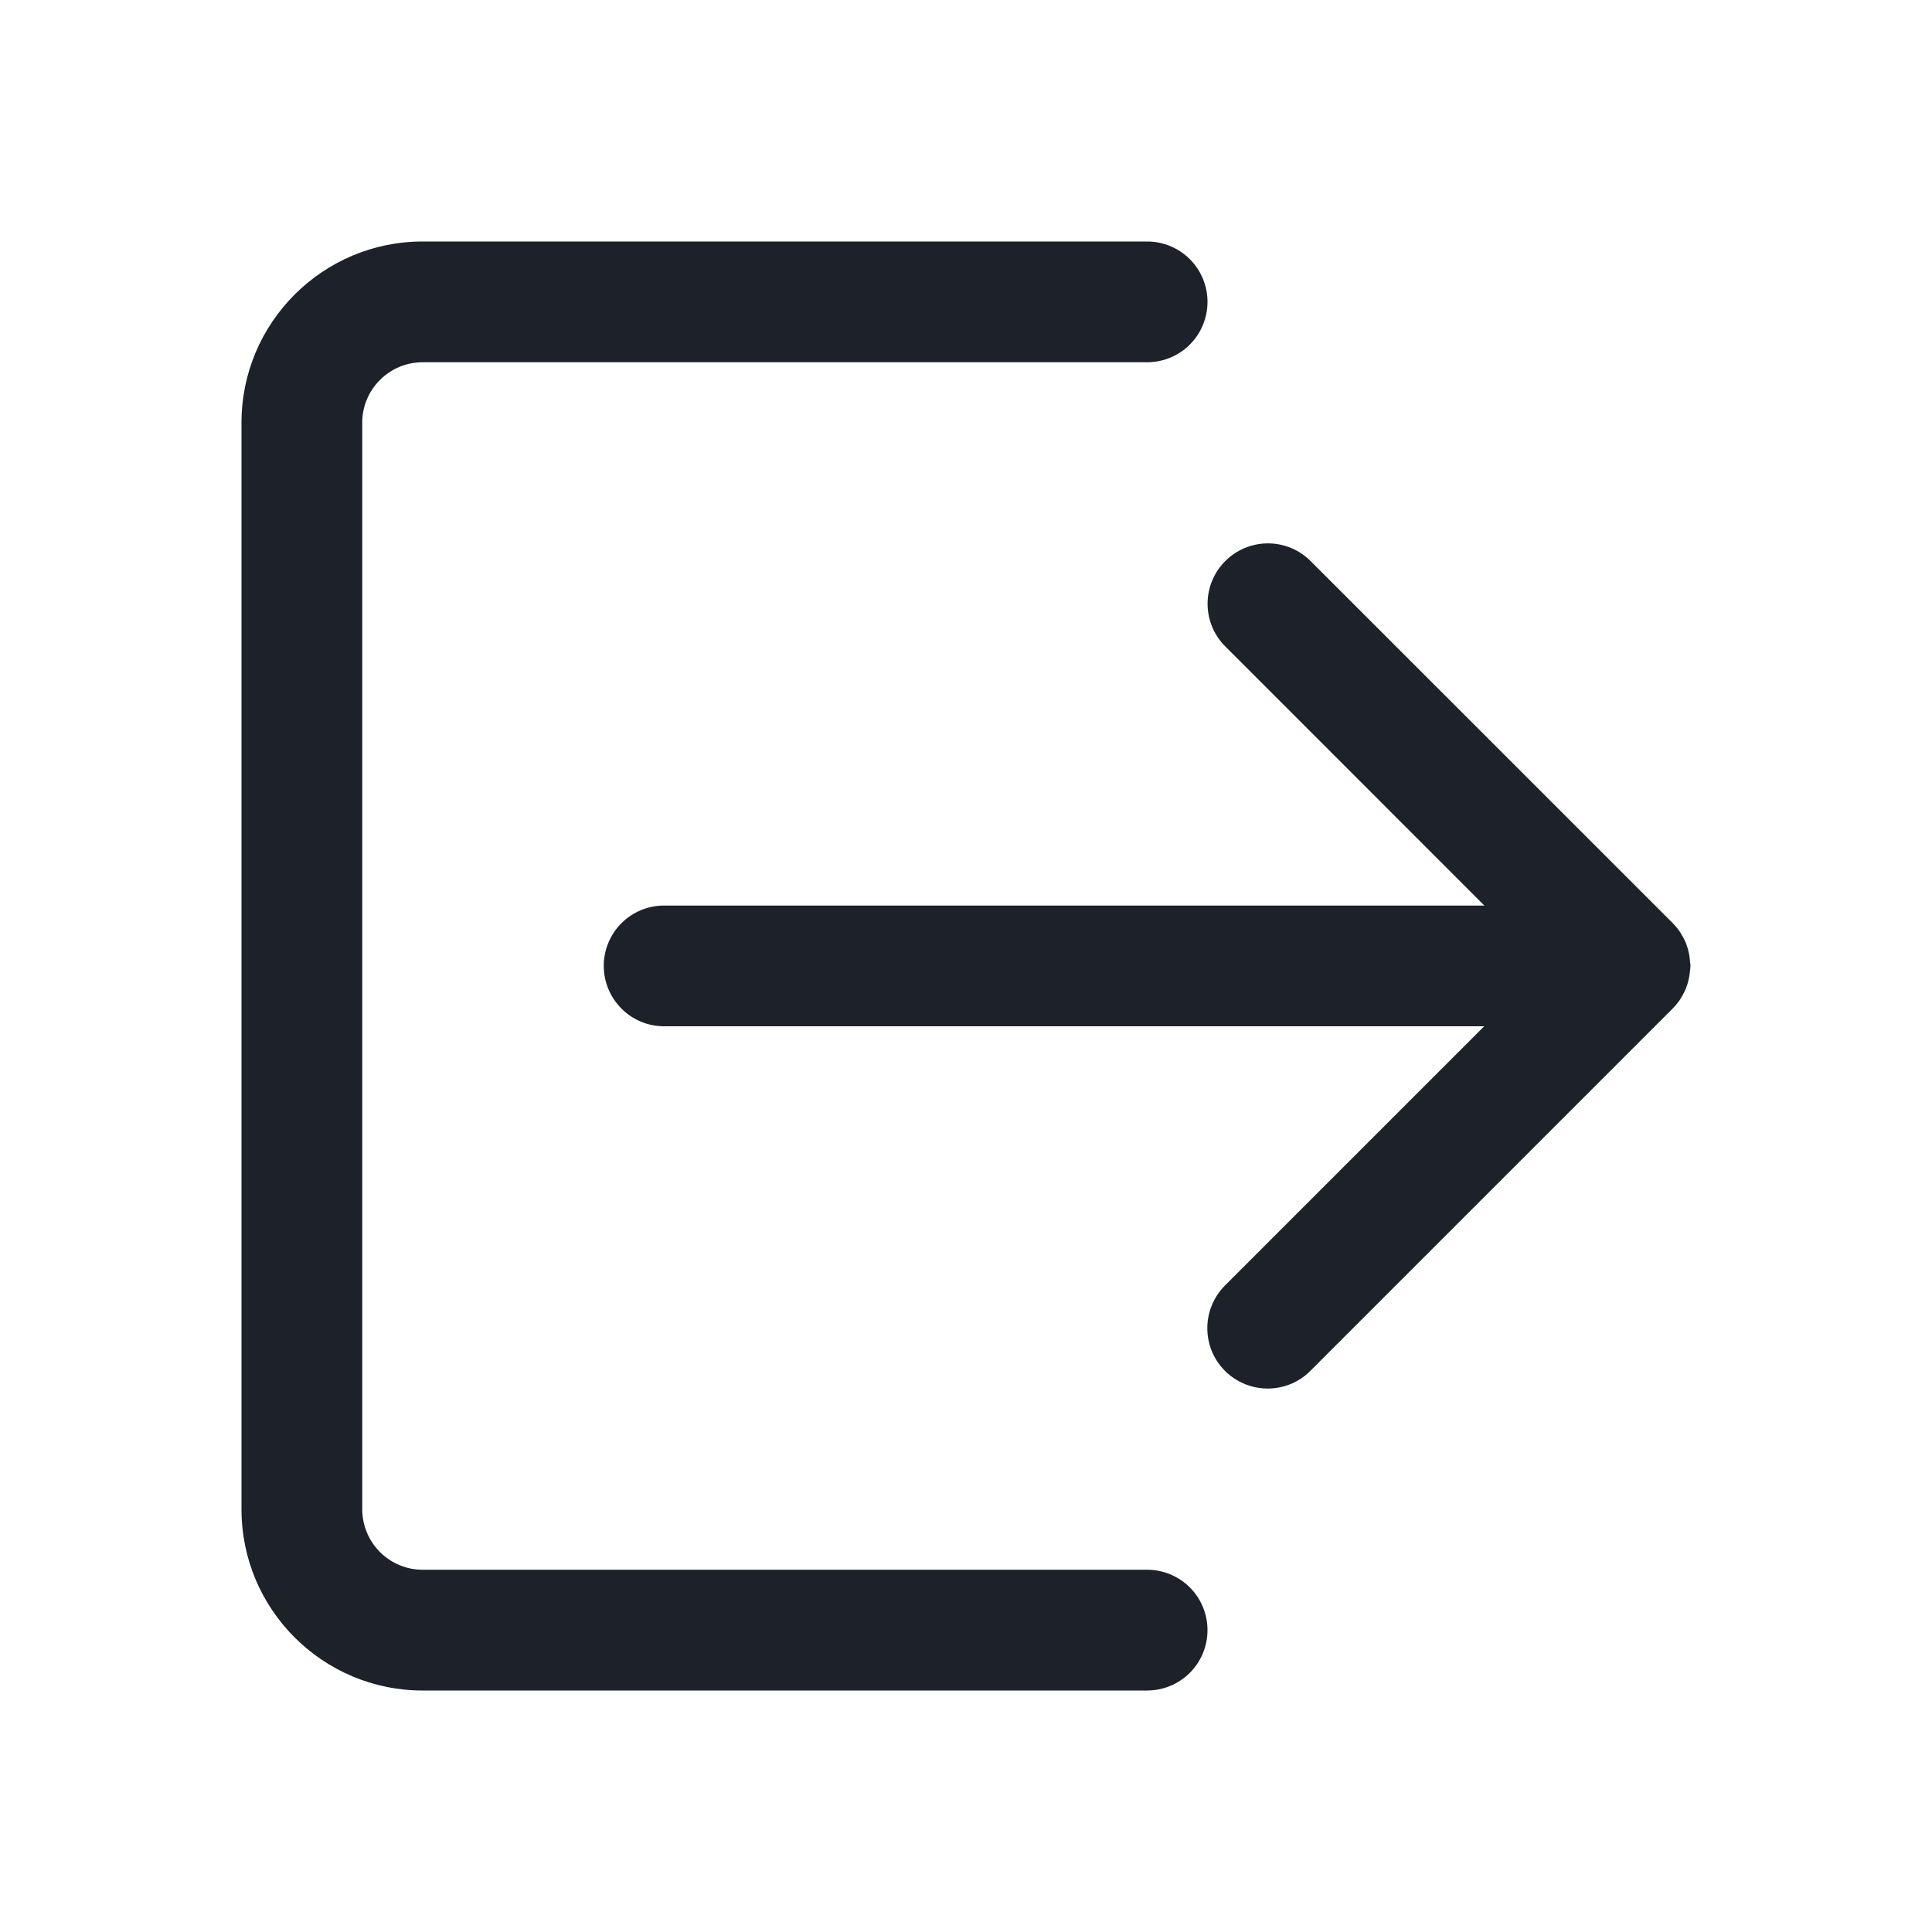 <svg width="24" height="24" viewBox="0 0 24 24" fill="none" xmlns="http://www.w3.org/2000/svg">
<path d="M20.922 12.325C20.931 12.307 20.939 12.289 20.946 12.27C20.955 12.248 20.962 12.226 20.968 12.204C20.978 12.168 20.985 12.132 20.99 12.096C20.992 12.075 20.995 12.054 20.997 12.033C20.997 12.021 21 12.011 21 11.999C21 11.984 20.997 11.969 20.995 11.954C20.994 11.94 20.993 11.925 20.991 11.911C20.988 11.887 20.986 11.864 20.98 11.84C20.973 11.803 20.962 11.766 20.948 11.73C20.946 11.725 20.945 11.72 20.943 11.715C20.927 11.677 20.908 11.641 20.887 11.607C20.882 11.6 20.879 11.591 20.874 11.584C20.846 11.542 20.815 11.503 20.779 11.468L20.779 11.467L16.281 6.97C16.141 6.829 15.95 6.75 15.751 6.75C15.552 6.75 15.361 6.829 15.221 6.97C15.08 7.11 15.001 7.301 15.001 7.5C15.001 7.699 15.08 7.89 15.221 8.03L18.439 11.249H8.25C8.051 11.249 7.86 11.328 7.72 11.468C7.579 11.609 7.5 11.8 7.5 11.999C7.5 12.197 7.579 12.388 7.72 12.529C7.86 12.67 8.051 12.749 8.25 12.749H18.437L15.217 15.969C15.112 16.074 15.041 16.207 15.012 16.353C14.983 16.498 14.998 16.649 15.054 16.786C15.111 16.923 15.207 17.041 15.331 17.123C15.454 17.205 15.599 17.249 15.748 17.249C15.94 17.249 16.132 17.176 16.278 17.029L20.767 12.54L20.779 12.528C20.808 12.499 20.834 12.468 20.857 12.436C20.866 12.425 20.872 12.412 20.88 12.4C20.895 12.376 20.91 12.351 20.922 12.325Z" fill="#1D2129"/>
<path d="M14.25 19.5H5.25C5.051 19.5 4.861 19.421 4.72 19.28C4.58 19.14 4.5 18.949 4.5 18.75V5.25C4.5 4.836 4.837 4.5 5.25 4.5H14.25C14.449 4.5 14.64 4.421 14.781 4.28C14.921 4.14 15 3.949 15 3.75C15 3.551 14.921 3.36 14.781 3.22C14.64 3.079 14.449 3 14.25 3H5.25C4.009 3 3 4.009 3 5.25V18.75C3 19.991 4.009 21 5.25 21H14.25C14.449 21 14.64 20.921 14.781 20.78C14.921 20.64 15 20.449 15 20.25C15 20.051 14.921 19.86 14.781 19.72C14.64 19.579 14.449 19.5 14.25 19.5Z" fill="#1D2129"/>
</svg>
